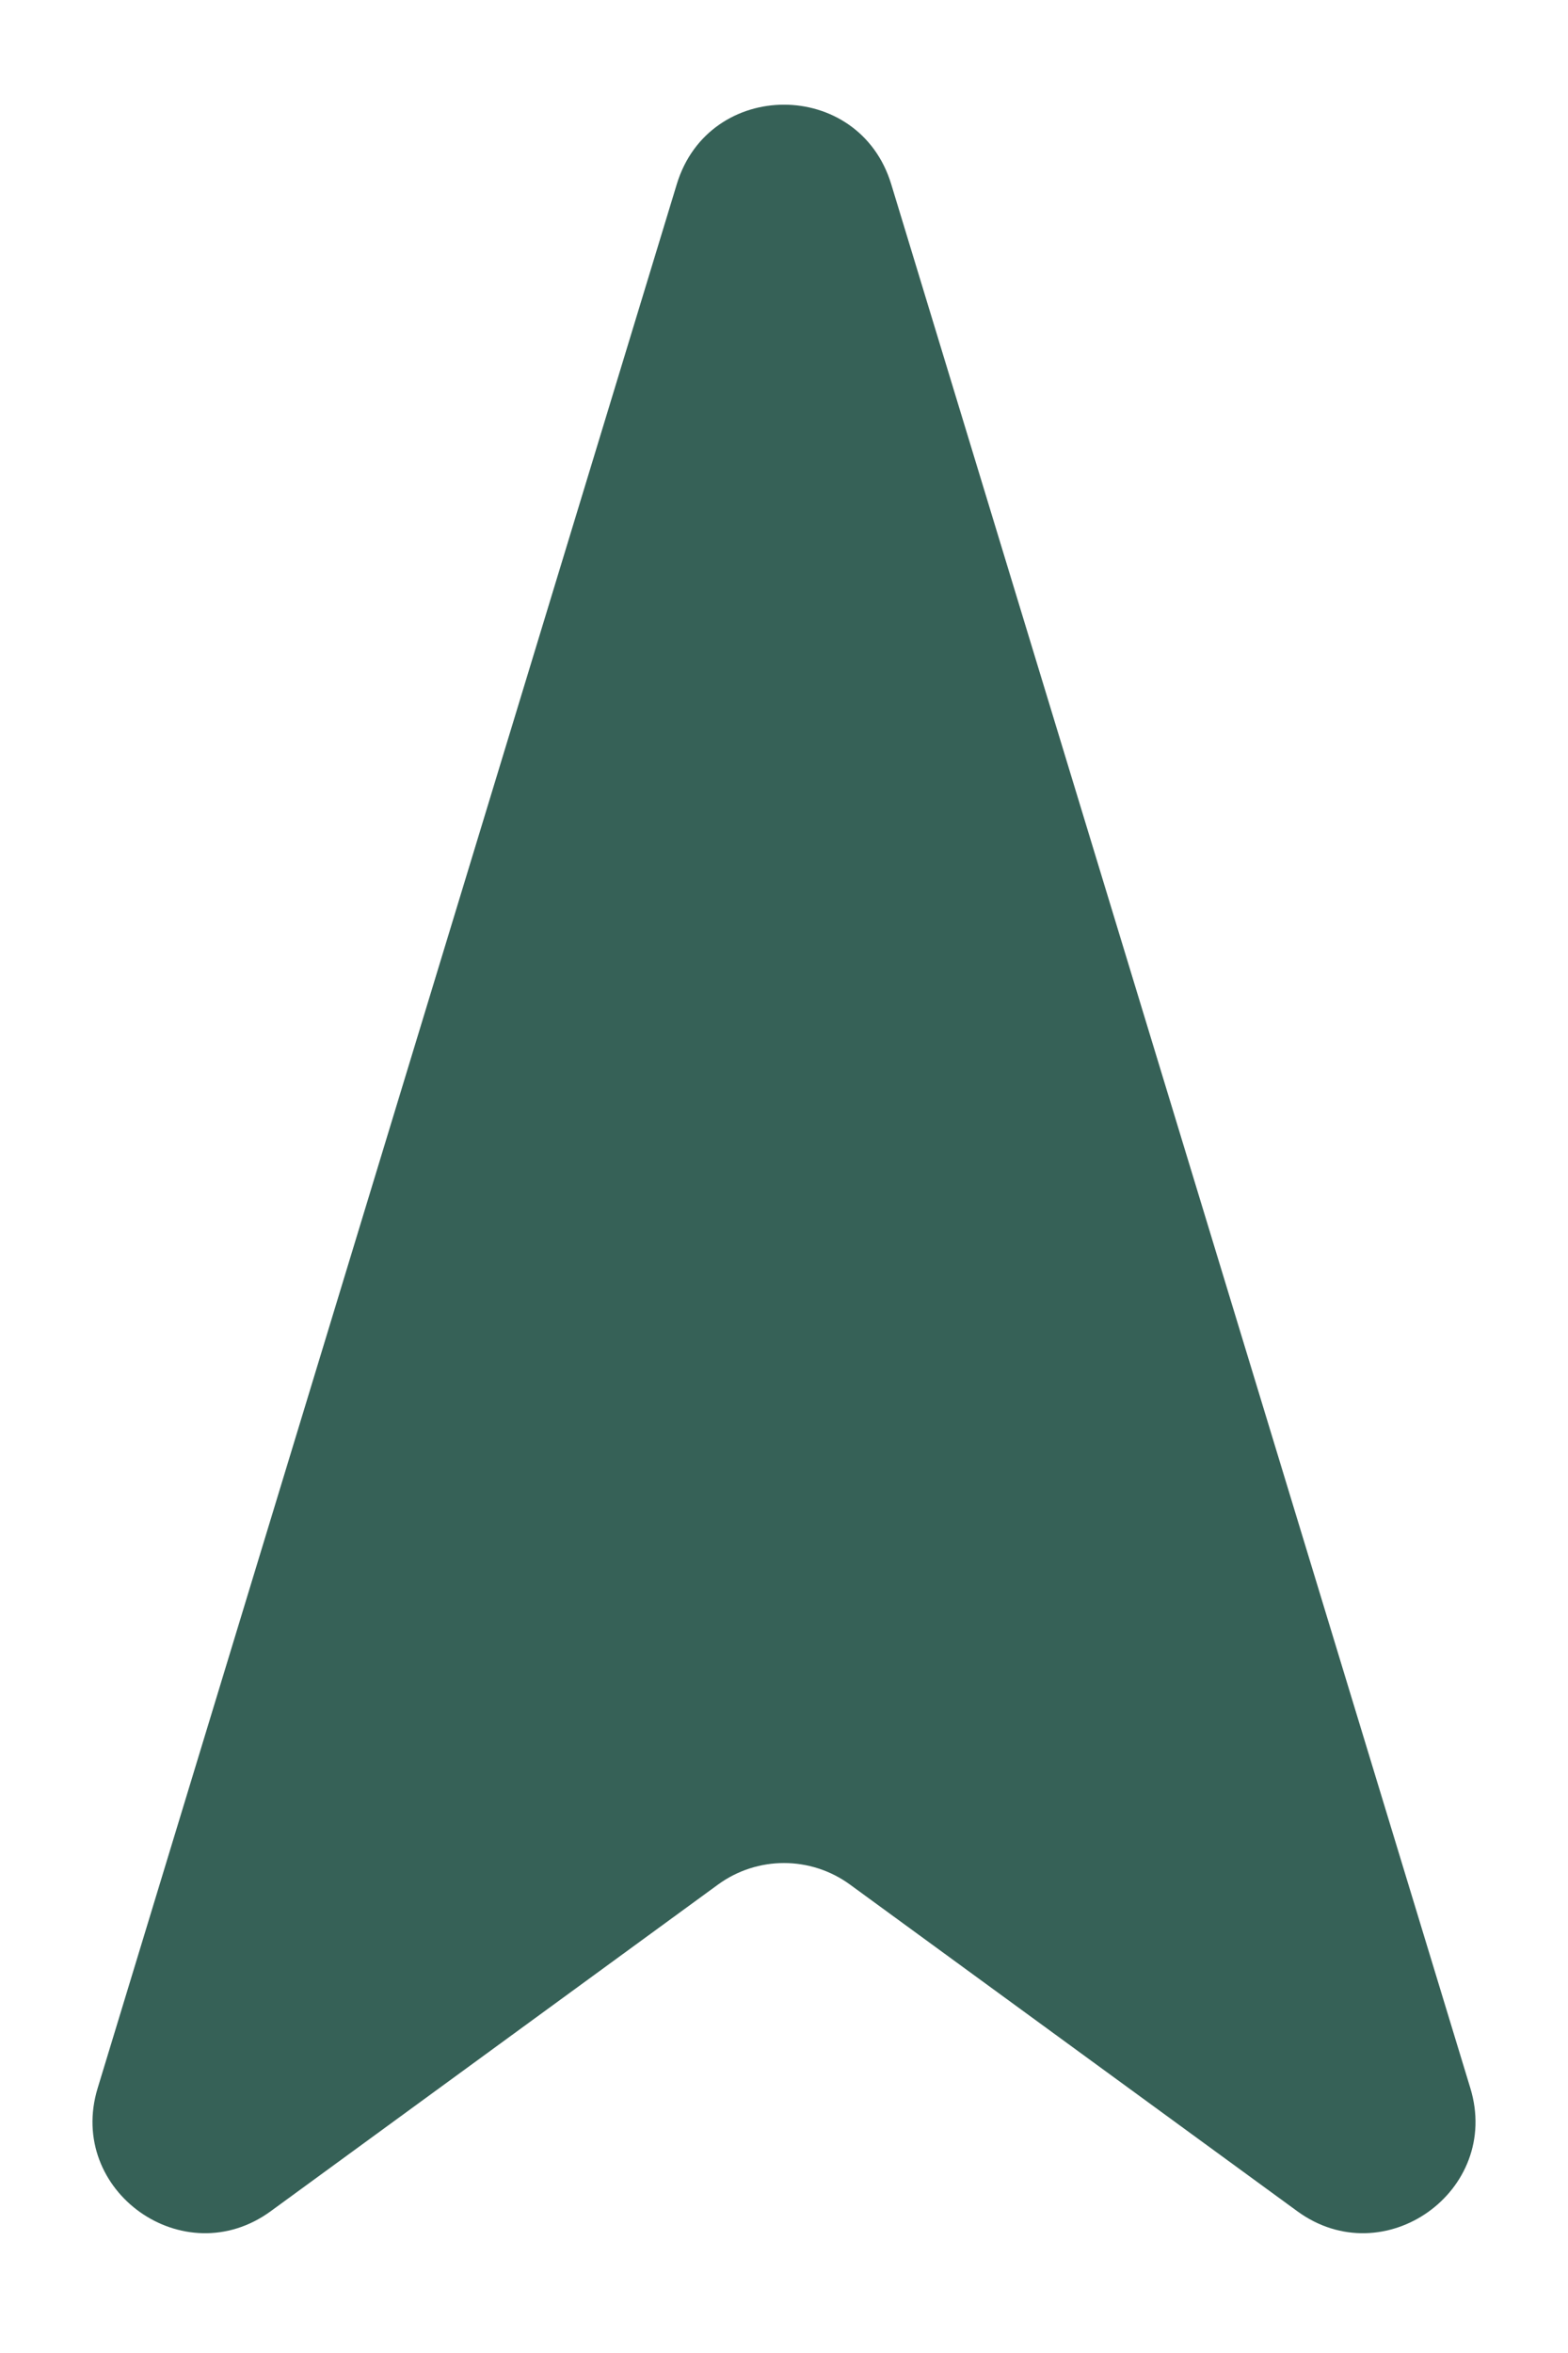 <svg width="12" height="18" viewBox="0 0 14 20" fill="none" xmlns="http://www.w3.org/2000/svg">
<path d="M6.043 1.143C6.331 0.198 7.669 0.198 7.957 1.143L13.128 18.136C13.408 19.054 12.357 19.801 11.582 19.234L7.59 16.32C7.238 16.063 6.762 16.063 6.41 16.32L2.418 19.234C1.642 19.801 0.592 19.054 0.872 18.136L6.043 1.143Z" fill="#366157"/>
</svg>
